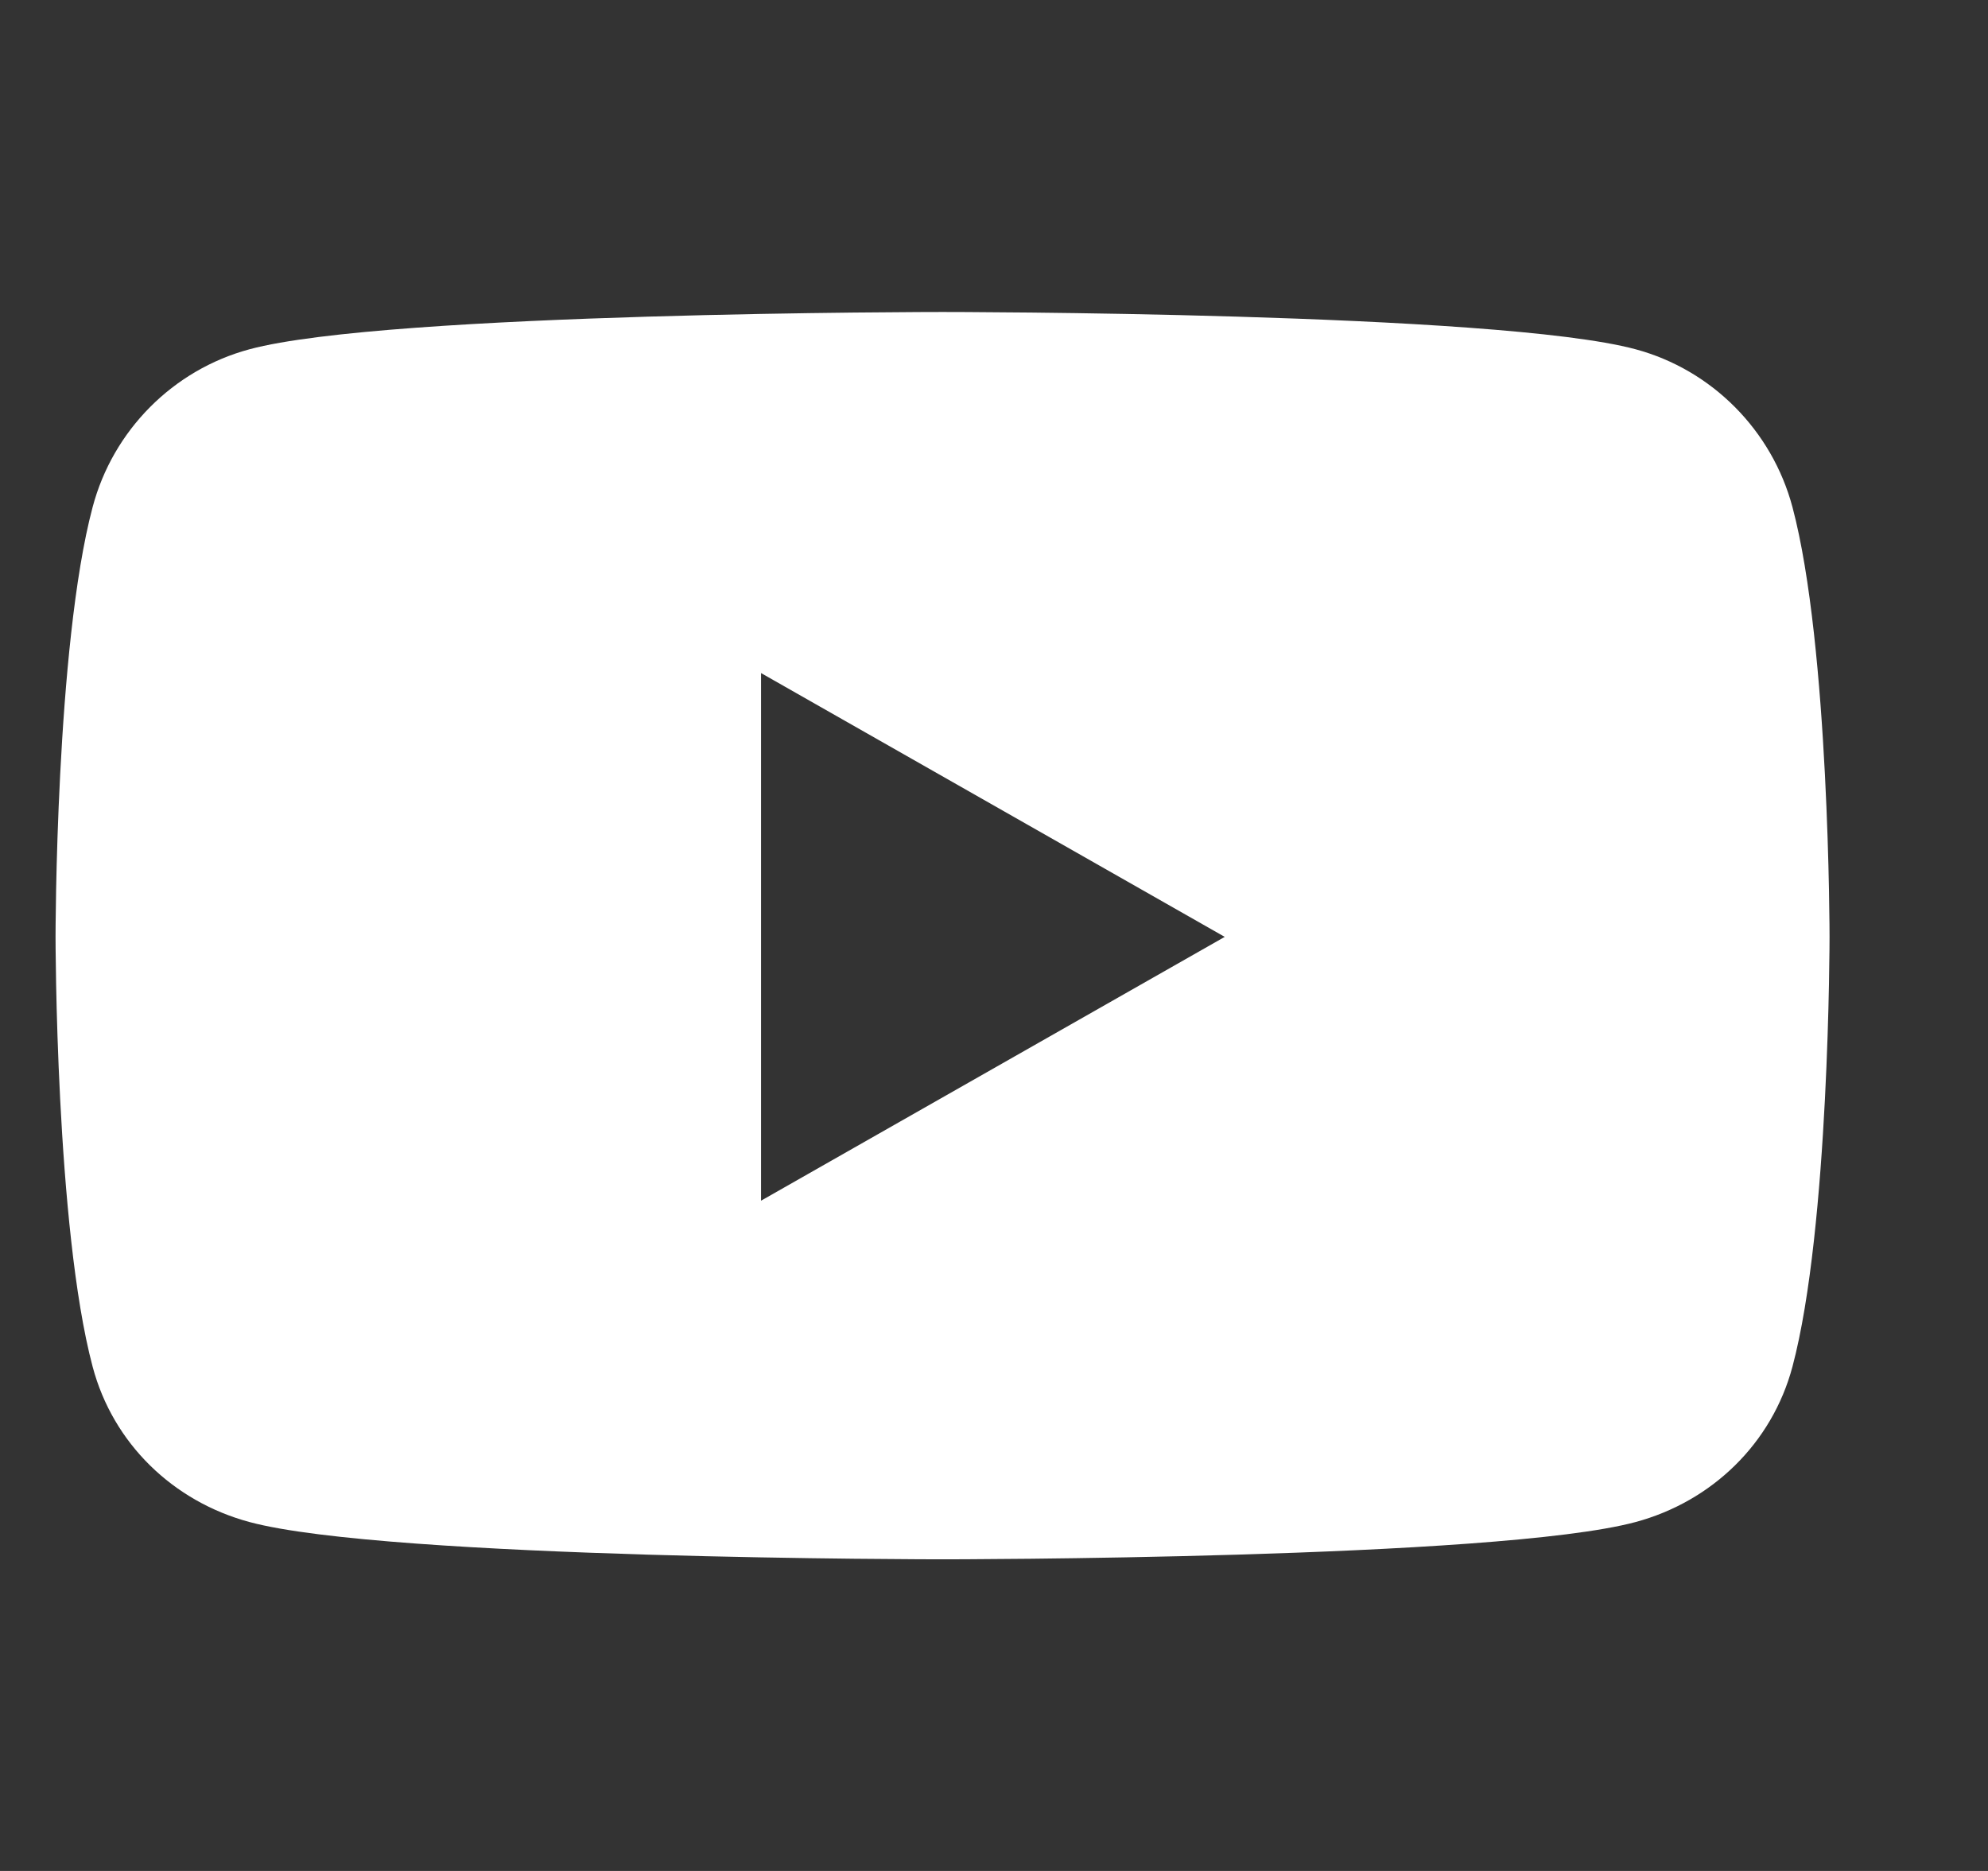 <svg width="17" height="16" viewBox="0 0 17 16" fill="none" xmlns="http://www.w3.org/2000/svg">
<rect x="0" y="0" width="17" height="16" fill="#333333" stroke="none"/>
<g clip-path="url(#clip0_148_285)">
<path d="M15.328 4.337C15.153 3.68 14.639 3.163 13.987 2.987C12.804 2.668 8.06 2.668 8.06 2.668C8.06 2.668 3.316 2.668 2.133 2.987C1.48 3.163 0.966 3.68 0.792 4.337C0.475 5.528 0.475 8.012 0.475 8.012C0.475 8.012 0.475 10.496 0.792 11.687C0.966 12.344 1.48 12.84 2.133 13.016C3.316 13.335 8.06 13.335 8.06 13.335C8.06 13.335 12.804 13.335 13.987 13.016C14.639 12.84 15.153 12.344 15.328 11.687C15.645 10.496 15.645 8.012 15.645 8.012C15.645 8.012 15.645 5.528 15.328 4.337ZM6.508 10.268V5.756L10.473 8.012L6.508 10.268Z" fill="white"/>
</g>
<defs>
<clipPath id="clip0_148_285">
<rect width="16" height="16" fill="white" transform="translate(0.061)"/>
</clipPath>
</defs>
</svg>
